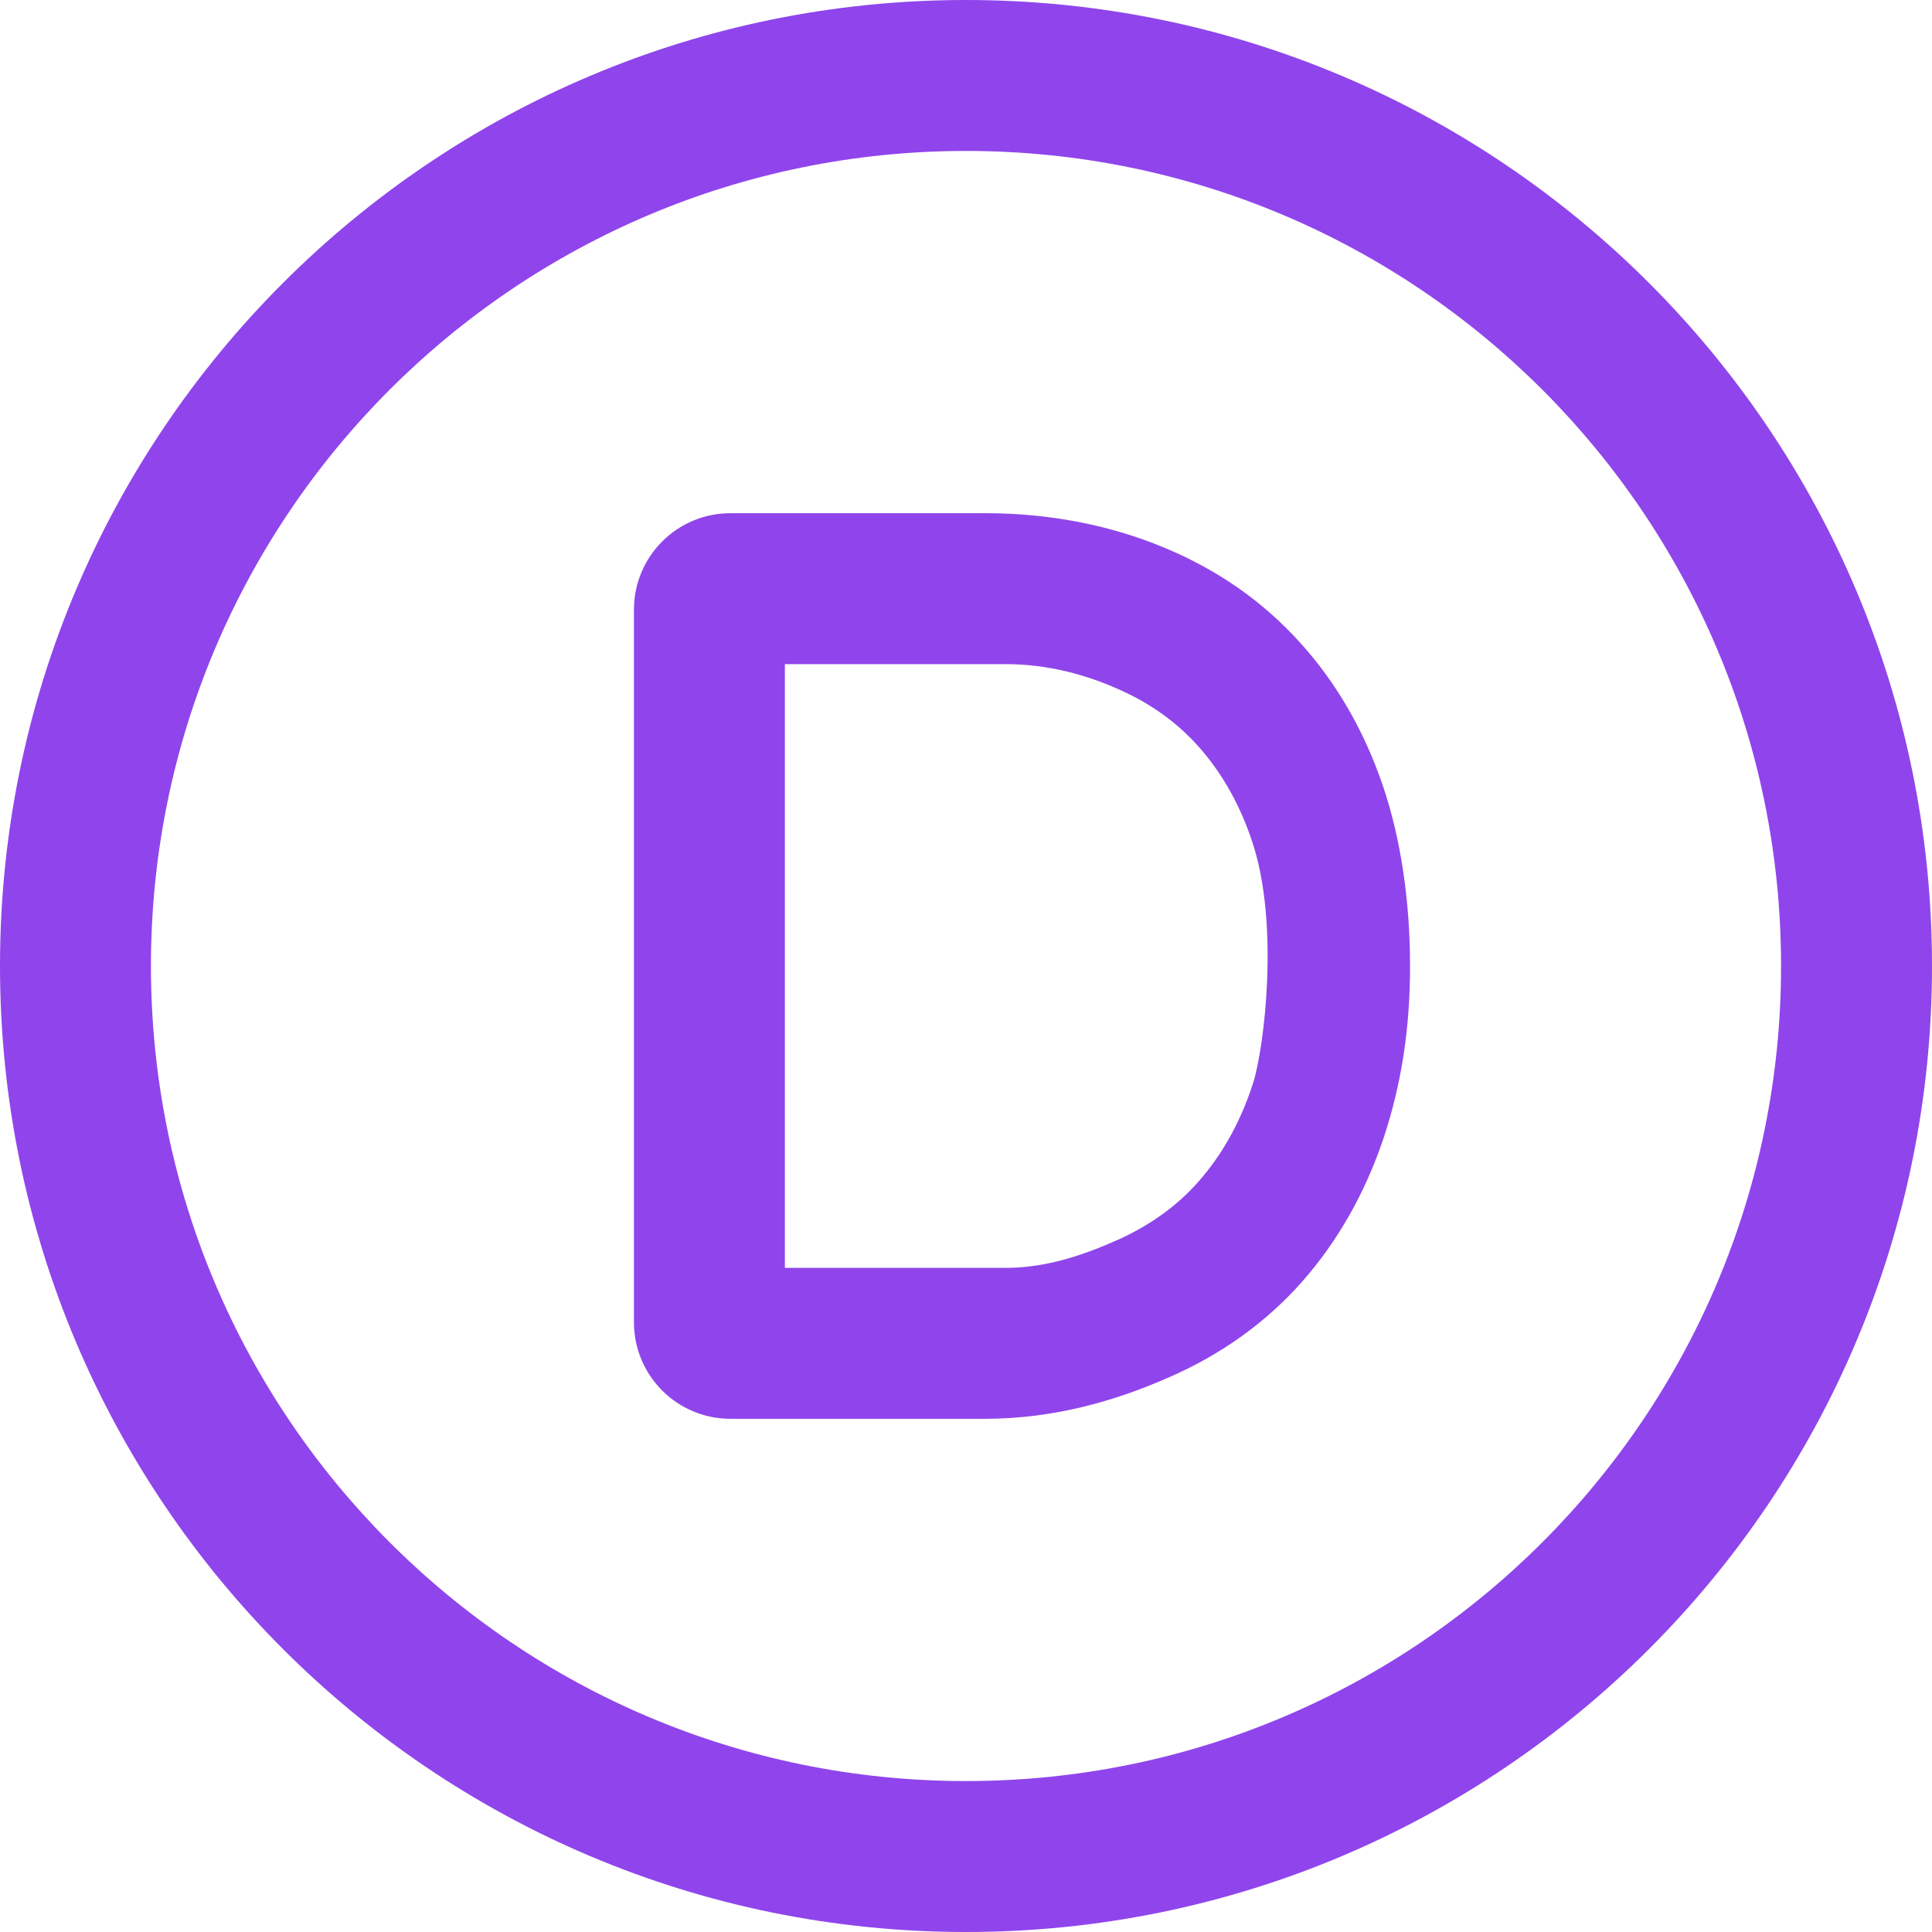 <?xml version="1.0" encoding="utf-8"?>
<!-- Generator: Adobe Illustrator 24.0.0, SVG Export Plug-In . SVG Version: 6.00 Build 0)  -->
<svg version="1.1" id="Layer_1" xmlns="http://www.w3.org/2000/svg" xmlns:xlink="http://www.w3.org/1999/xlink" viewBox="0 0 64 64" width="64px" height="64px" style="enable-background:new 0 0 612 792;" xml:space="preserve">
<style type="text/css">
	.st0{fill:#8F45EB;}
</style>
<g>
	<path class="st0" d="M39.84,38.98c0.73-0.87,1.29-1.92,1.67-3.1c0.38-1.21,0.87-5.28-0.02-7.97c-0.39-1.19-0.96-2.22-1.7-3.08 c-0.73-0.85-1.65-1.52-2.72-1.99C36,22.36,34.73,22,33.31,22H26v20h7.31c1.44,0,2.72-0.48,3.81-0.97 C38.2,40.53,39.12,39.85,39.84,38.98z M38.61,18.16c1.75,0.73,3.24,1.78,4.45,3.12c1.2,1.32,2.12,2.91,2.74,4.72 c0.61,1.78,0.91,3.88,0.91,6c0,2.09-0.29,3.93-0.88,5.71c-0.61,1.81-1.51,3.4-2.69,4.74c-1.19,1.35-2.69,2.43-4.45,3.19 C36.94,46.41,34.9,47,32.63,47H24.2c-1.77,0-3.2-1.43-3.2-3.2V20.2c0-1.77,1.43-3.2,3.2-3.2h8.43C34.86,17,36.88,17.43,38.61,18.16z M32,64C14.33,64,0,49.67,0,32S14.33,0,32,0s32,14.33,32,32S49.67,64,32,64z M32,59c14.91,0,27-12.09,27-27S46.91,5,32,5 S5,17.09,5,32S17.09,59,32,59z"/>
</g>
</svg>